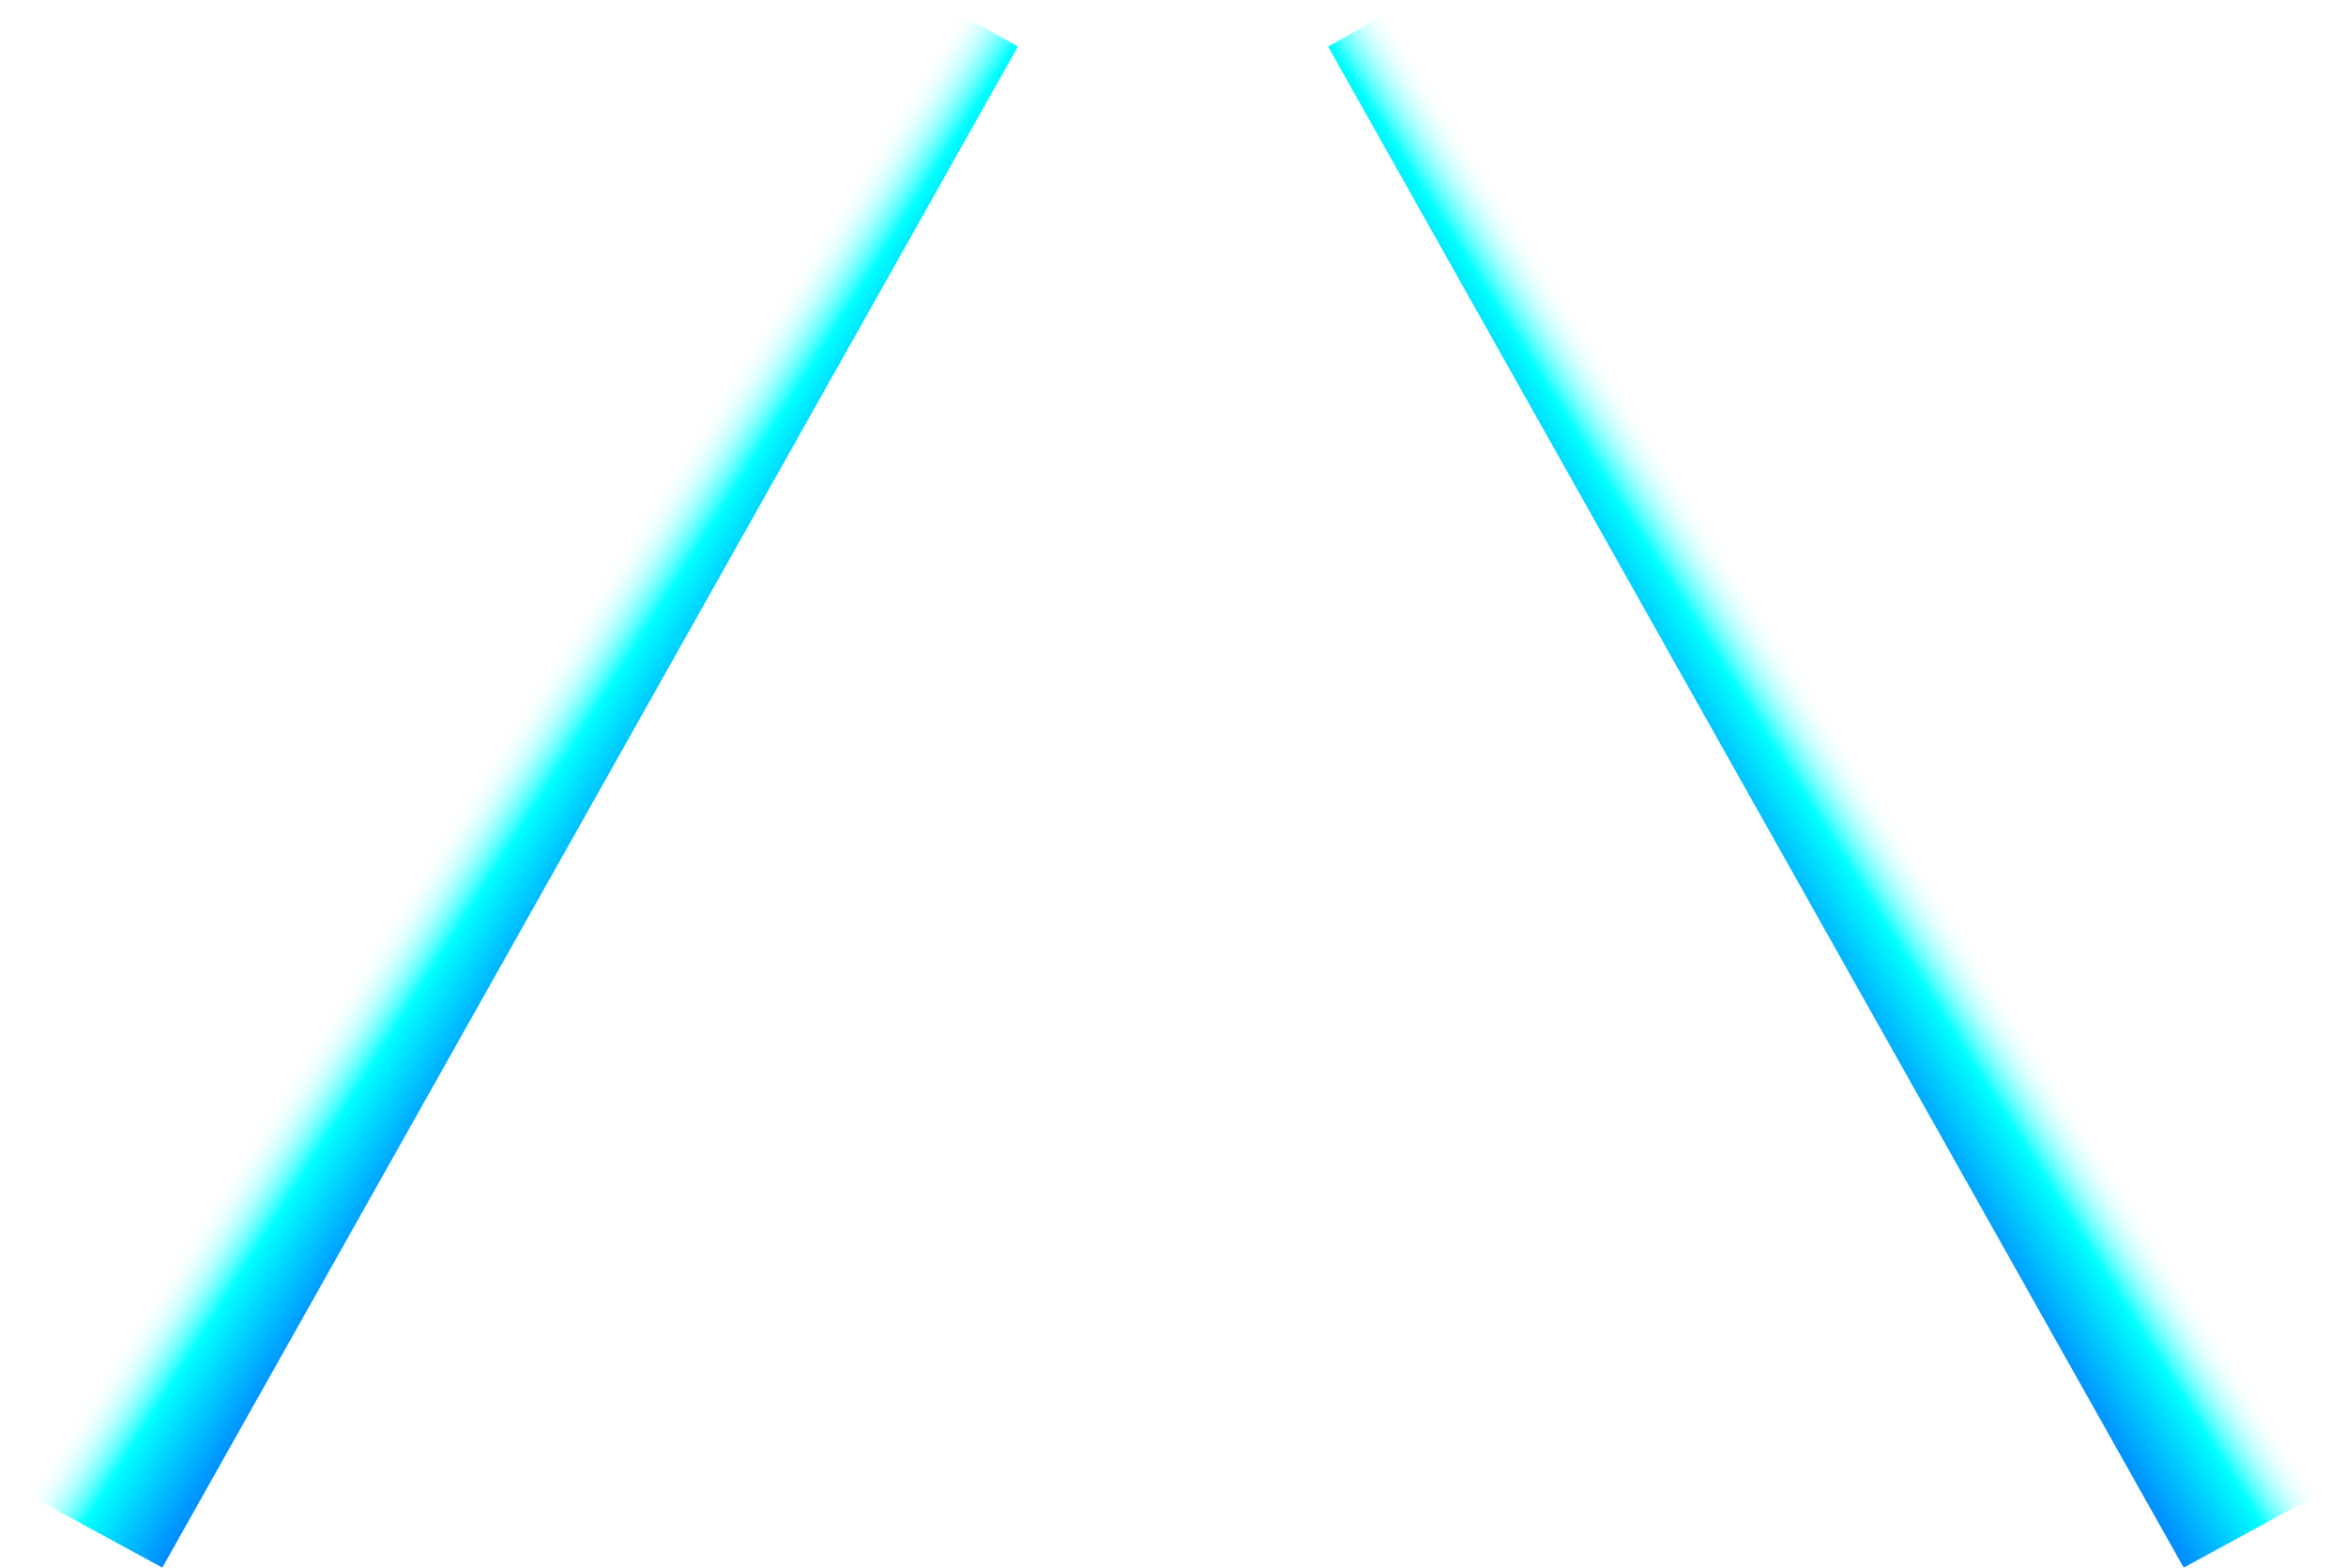 <?xml version="1.0" encoding="UTF-8" standalone="no"?>
<svg xmlns:xlink="http://www.w3.org/1999/xlink" height="412.9px" width="617.9px" xmlns="http://www.w3.org/2000/svg">
  <g transform="matrix(1.0, 0.0, 0.0, 1.0, 142.9, 121.8)">
    <path d="M125.2 -109.55 L-100.15 291.1 -142.9 267.85 103.45 -121.8 125.2 -109.55" fill="url(#gradient0)" fill-rule="evenodd" stroke="none"/>
    <path d="M206.9 -109.55 L228.65 -121.8 475.0 267.85 Q453.65 279.5 432.25 291.1 L206.9 -109.55" fill="url(#gradient1)" fill-rule="evenodd" stroke="none"/>
  </g>
  <defs>
    <linearGradient gradientTransform="matrix(0.026, 0.016, -0.083, 0.132, 16.4, 76.25)" gradientUnits="userSpaceOnUse" id="gradient0" spreadMethod="pad" x1="-819.2" x2="819.2">
      <stop offset="0.0" stop-color="#ffffff" stop-opacity="0.0"/>
      <stop offset="0.345" stop-color="#00ffff"/>
      <stop offset="0.745" stop-color="#0099ff"/>
      <stop offset="1.0" stop-color="#0066ff"/>
    </linearGradient>
    <linearGradient gradientTransform="matrix(-0.026, 0.016, 0.083, 0.132, 315.7, 76.25)" gradientUnits="userSpaceOnUse" id="gradient1" spreadMethod="pad" x1="-819.2" x2="819.2">
      <stop offset="0.0" stop-color="#ffffff" stop-opacity="0.0"/>
      <stop offset="0.345" stop-color="#00ffff"/>
      <stop offset="0.745" stop-color="#0099ff"/>
      <stop offset="1.0" stop-color="#0066ff"/>
    </linearGradient>
  </defs>
</svg>
